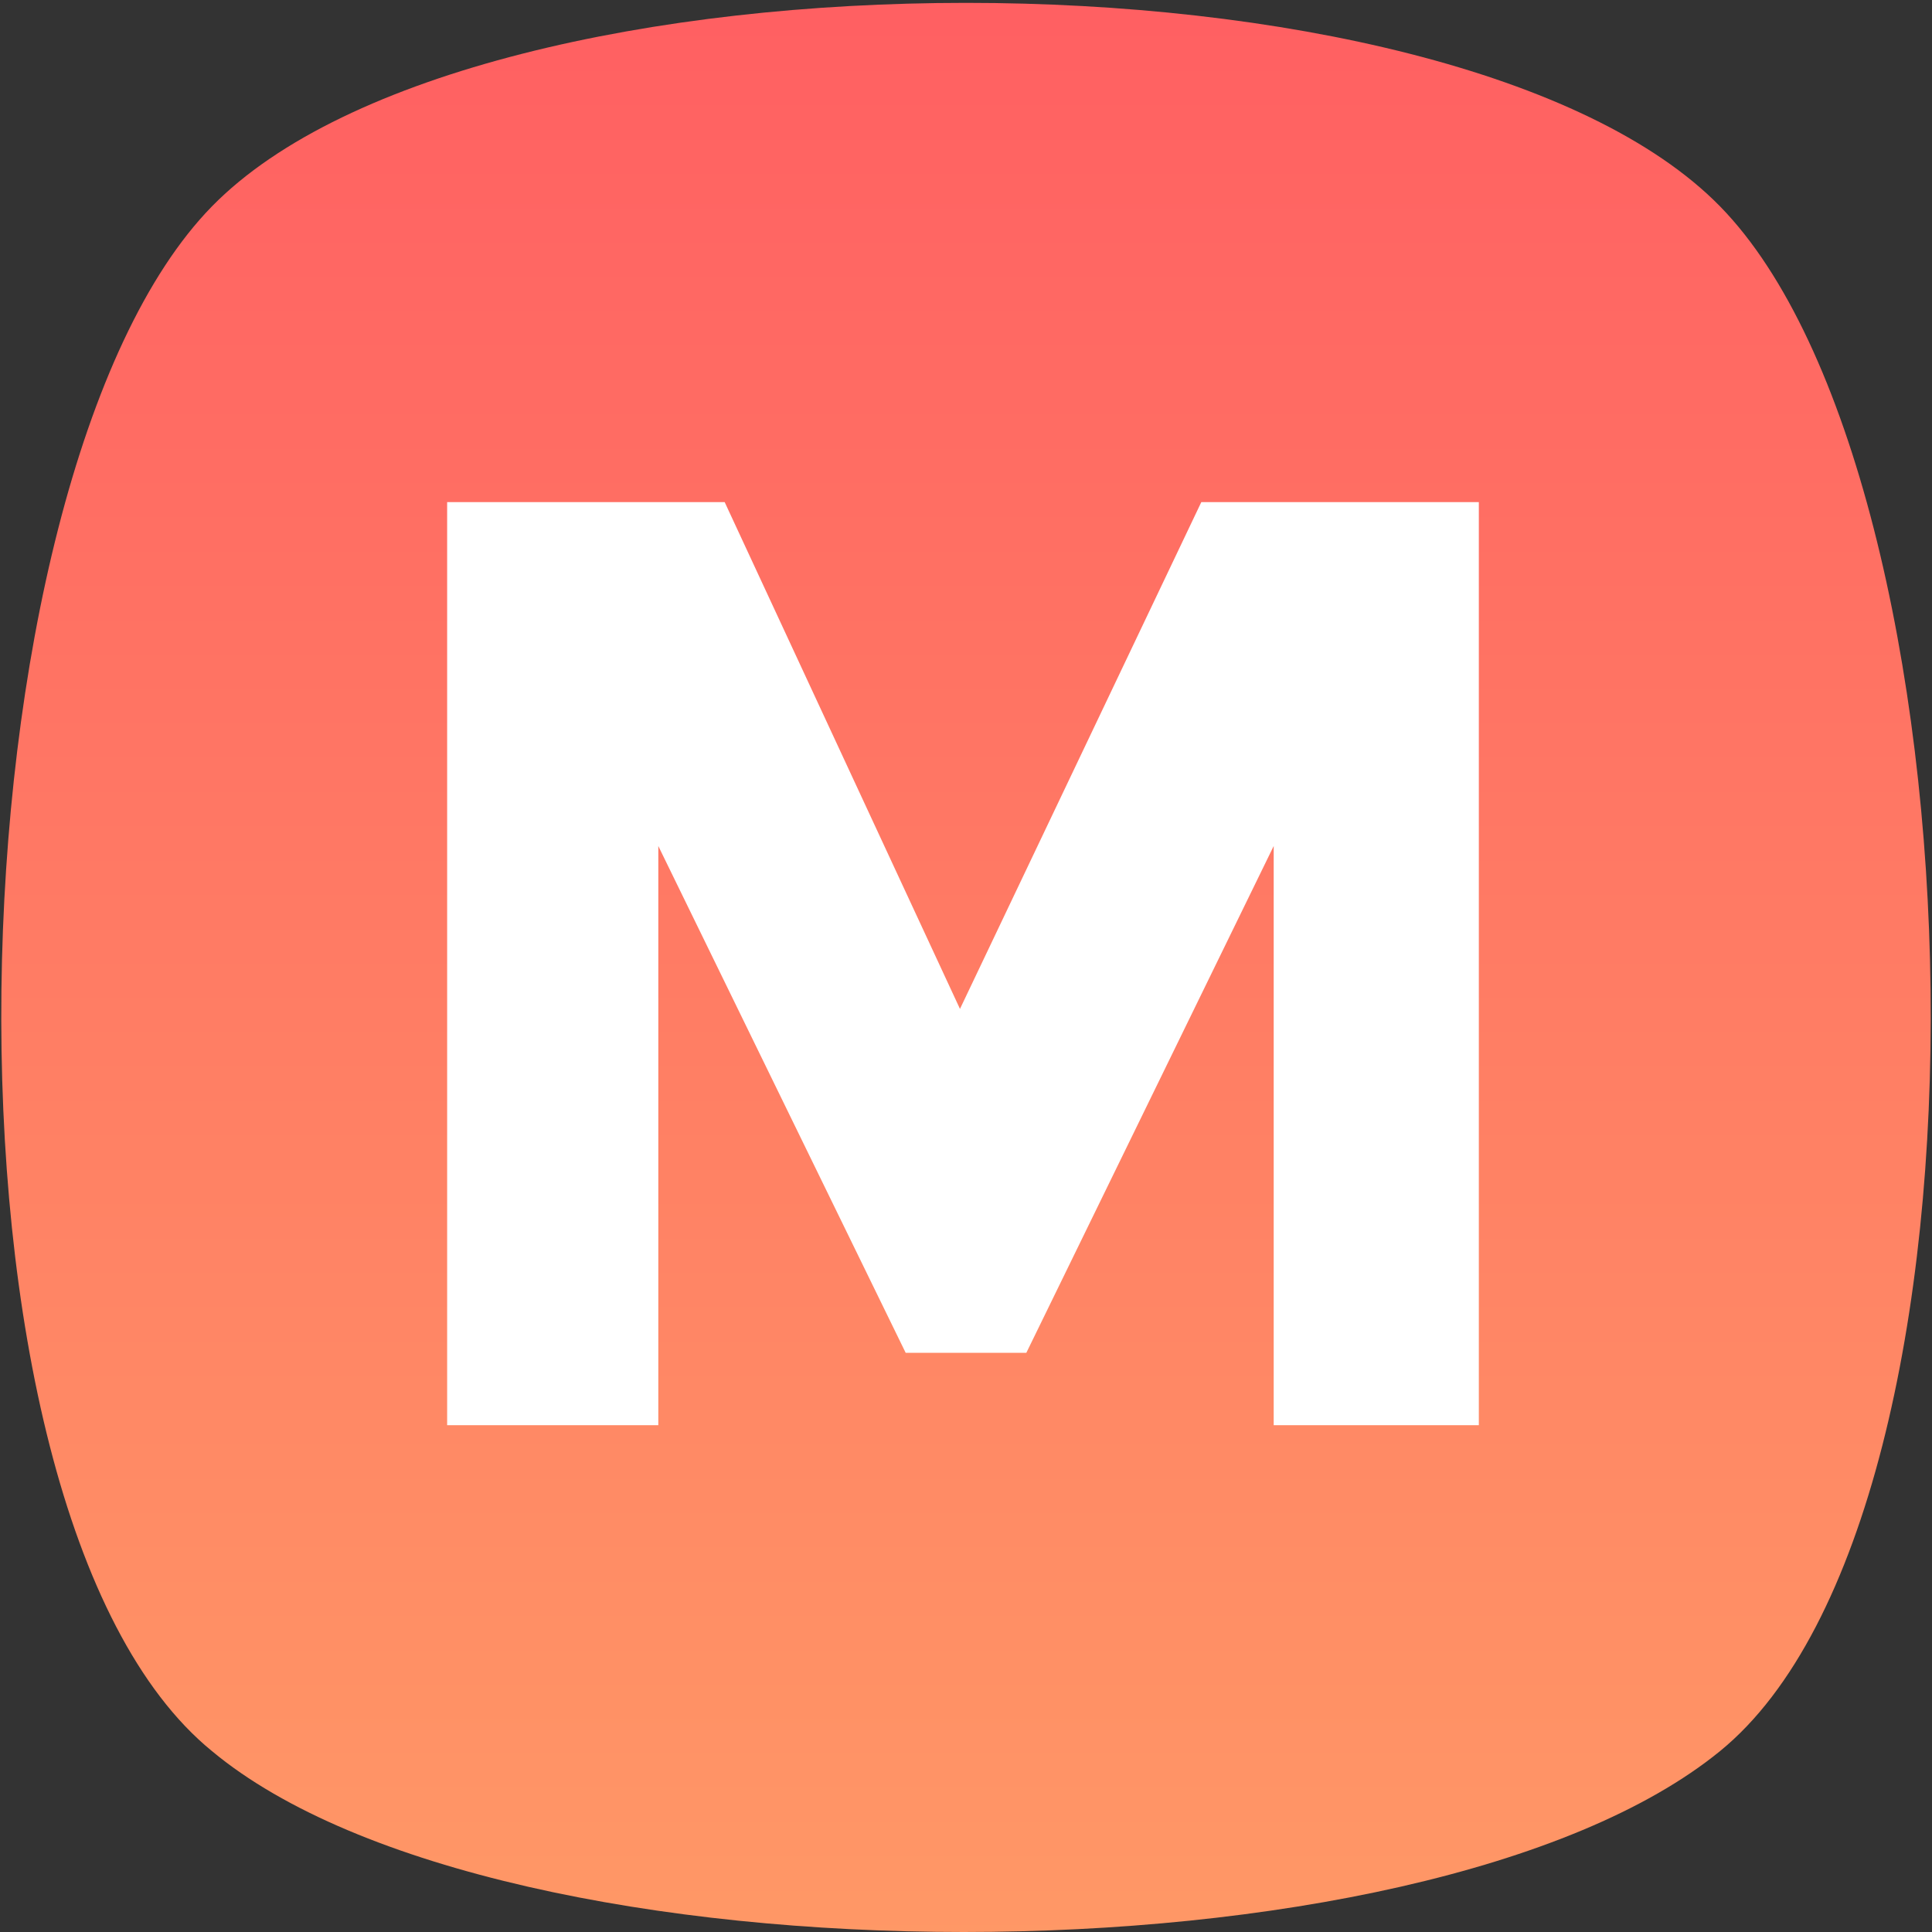 <?xml version="1.0"?>
<svg xmlns="http://www.w3.org/2000/svg" xmlns:xlink="http://www.w3.org/1999/xlink" version="1.1" id="Capa_1" x="0px" y="0px" viewBox="0 0 455.431 455.431" style="enable-background:new 0 0 455.431 455.431;" xml:space="preserve" width="512px" height="512px" class="">
	<rect x="0" y="0" width="455.431" height="455.431" fill="#333333" stroke="none"/>
	<linearGradient id="grad" x1="0%" y1="100%" x2="0%" y2="0%">
      		<stop offset="0%" style="stop-color:#ff9966;stop-opacity:1" />
      		<stop offset="100%" style="stop-color:#ff5e62;stop-opacity:1" />
    	</linearGradient>
	<g>
		<path style="fill:url('#grad')" d="M405.493,412.764c-69.689,56.889-287.289,56.889-355.556,0c-69.689-56.889-62.578-300.089,0-364.089  s292.978-64,355.556,0S475.182,355.876,405.493,412.764z" data-original="#5CA4DA" class="active-path" data-old_color="#5CA4DA"/>
		<path style="fill:#FFFFFF;" d="M300.249,199.431l-58.311,119.467h-28.444l-58.311-119.467v136.533h-49.778v-217.6h65.422  l55.467,119.467l56.889-119.467h65.422v217.6h-48.356V199.431z" data-original="#FFFFFF" class=""/>
	</g>
</svg>
